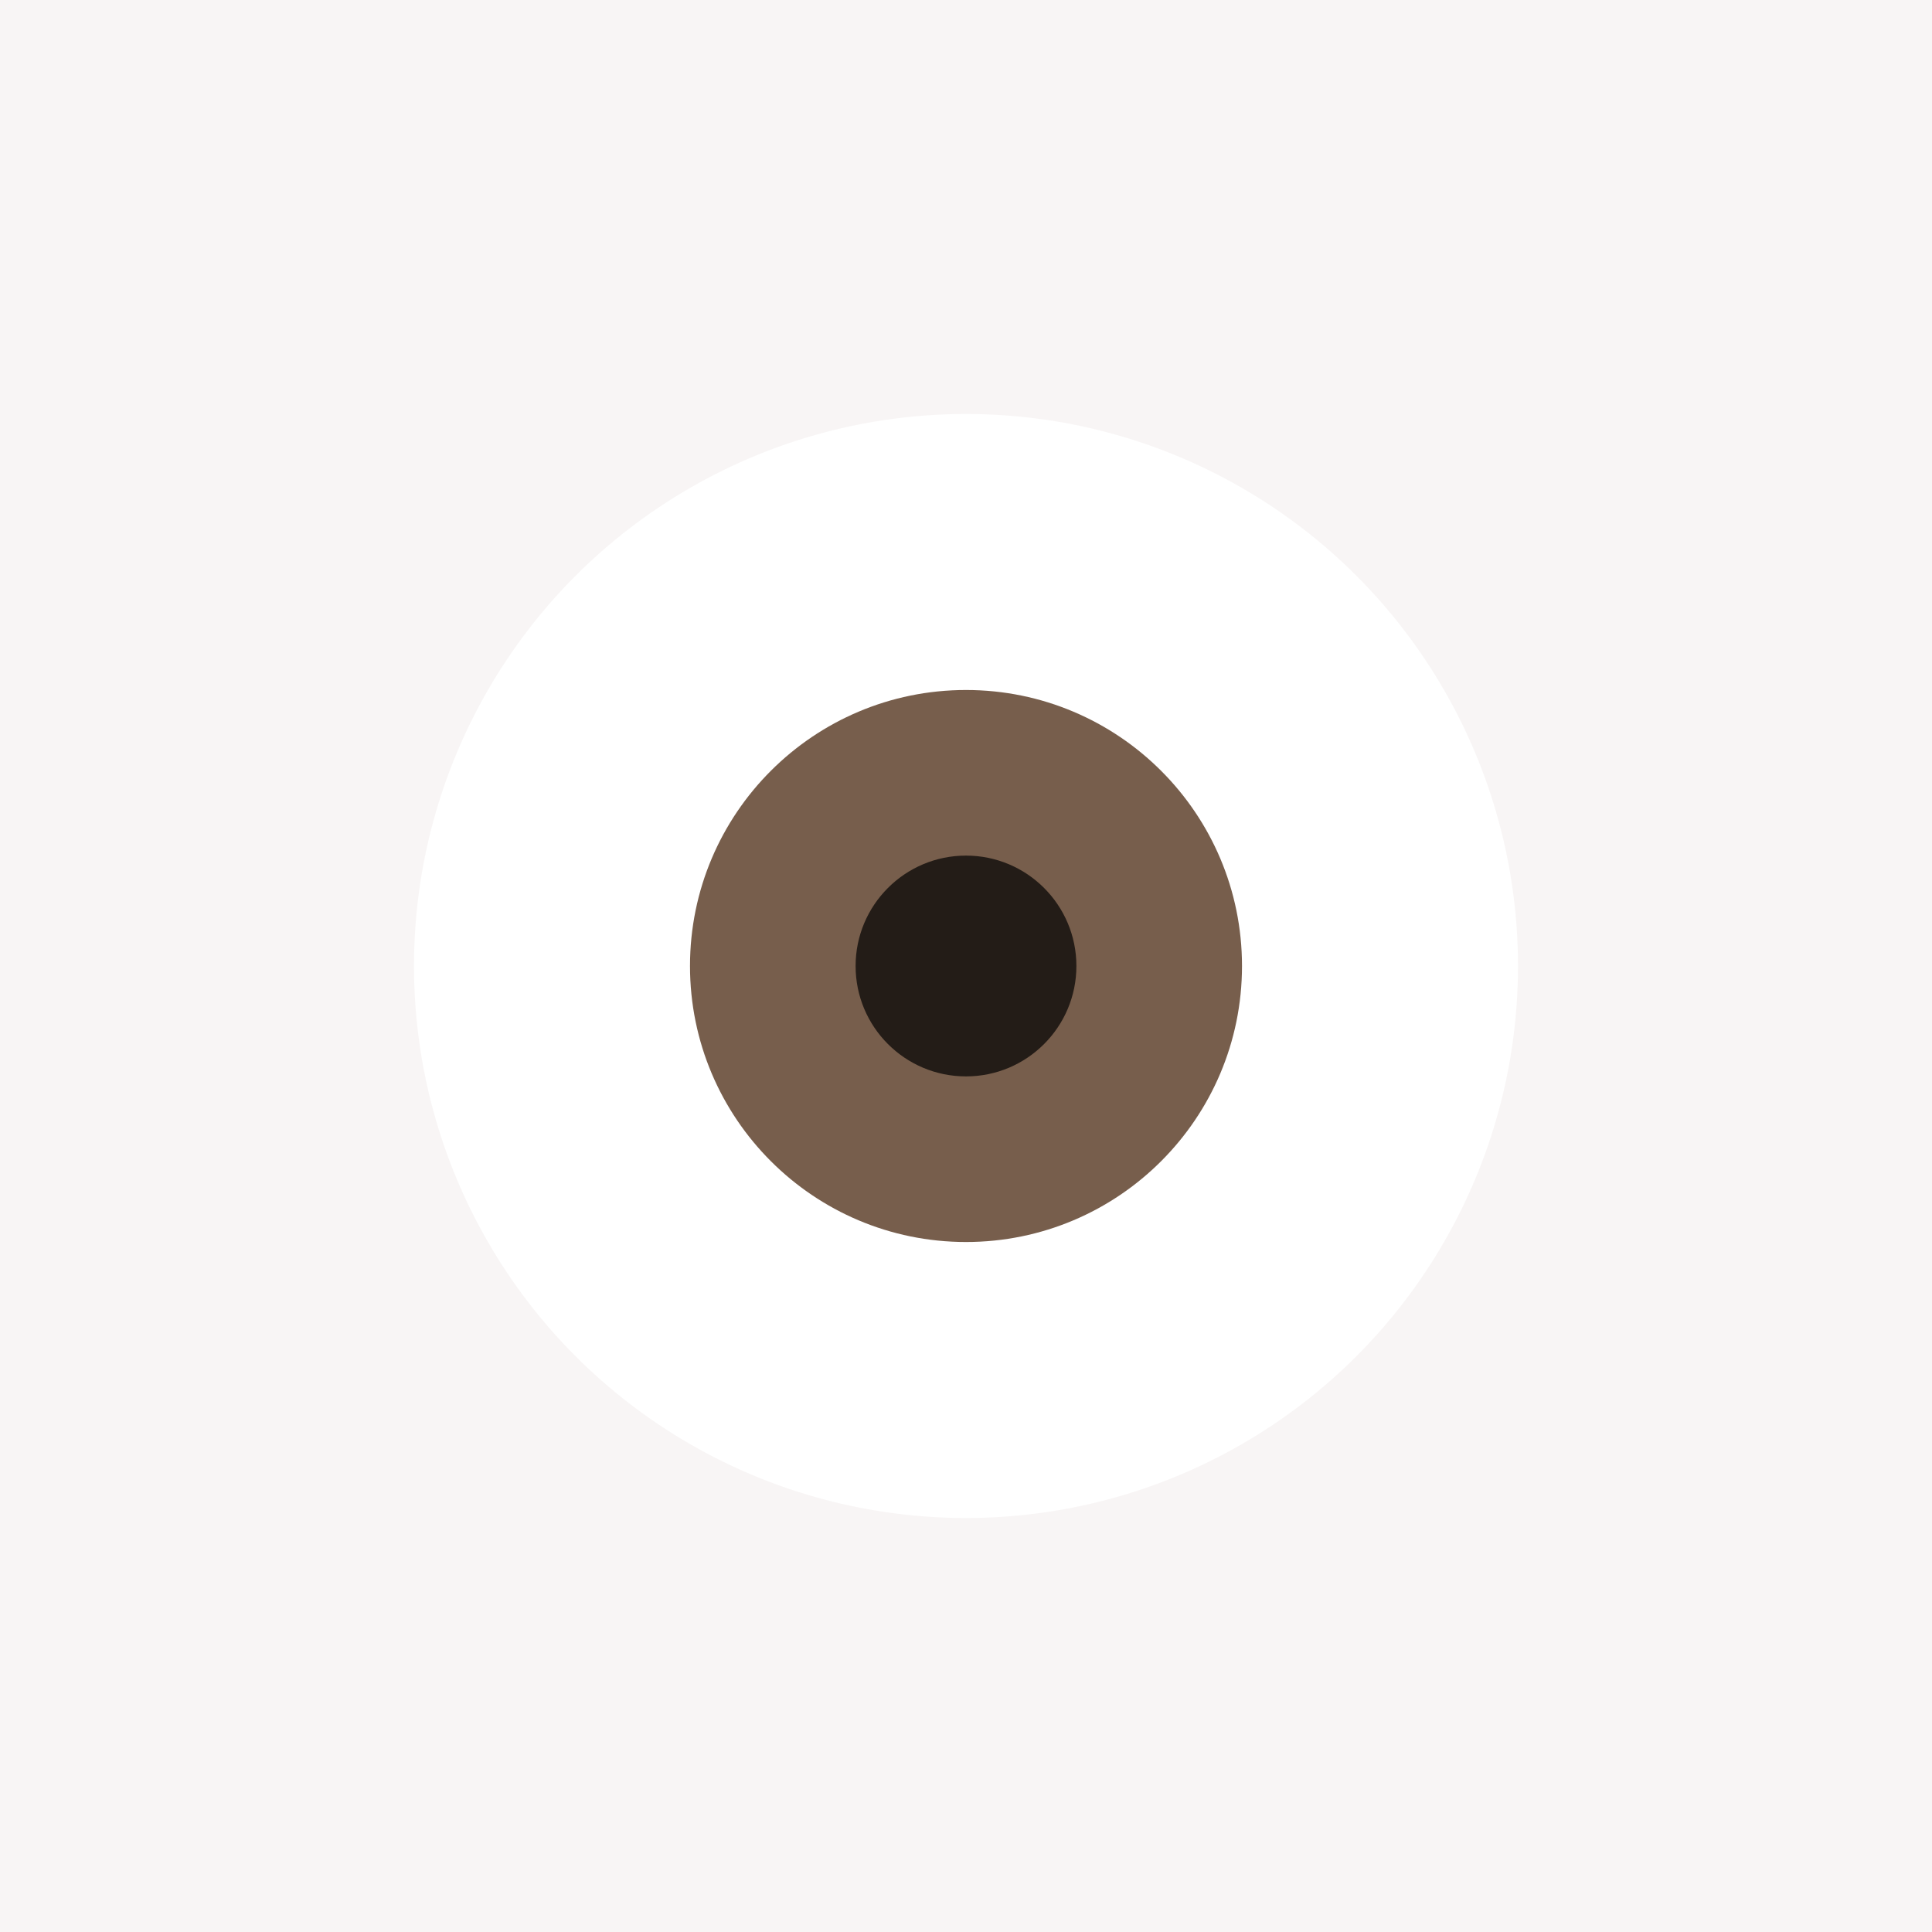<?xml version="1.0" encoding="UTF-8"?>
<svg width="70px" height="70px" viewBox="0 0 70 70" version="1.1" xmlns="http://www.w3.org/2000/svg" xmlns:xlink="http://www.w3.org/1999/xlink">
    <!-- Generator: Sketch 51.1 (57501) - http://www.bohemiancoding.com/sketch -->
    <title>Eyes-brown</title>
    <desc>Created with Sketch.</desc>
    <defs></defs>
    <g id="Page-1" stroke="none" stroke-width="1" fill="none" fill-rule="evenodd">
        <g id="02_Game" transform="translate(-250, -606)">
            <g id="Left-side" transform="translate(90, 238)">
                <g id="Eyes-Color" transform="translate(0, 312)">
                    <g id="Eyes-brown" transform="translate(160, 56)">
                        <rect id="Rectangle" fill="#F8F5F5" x="0" y="0" width="70" height="70"></rect>
                        <circle id="The-white-stuff" fill="#FFFFFF" cx="35" cy="35" r="20"></circle>
                        <circle id="Eye" fill-opacity="0.7" fill="#3E1B00" cx="35" cy="35" r="10"></circle>
                        <circle id="Eye-Copy-4" fill-opacity="0.7" fill="#000000" cx="35" cy="35" r="4"></circle>
                    </g>
                </g>
            </g>
        </g>
    </g>
</svg>